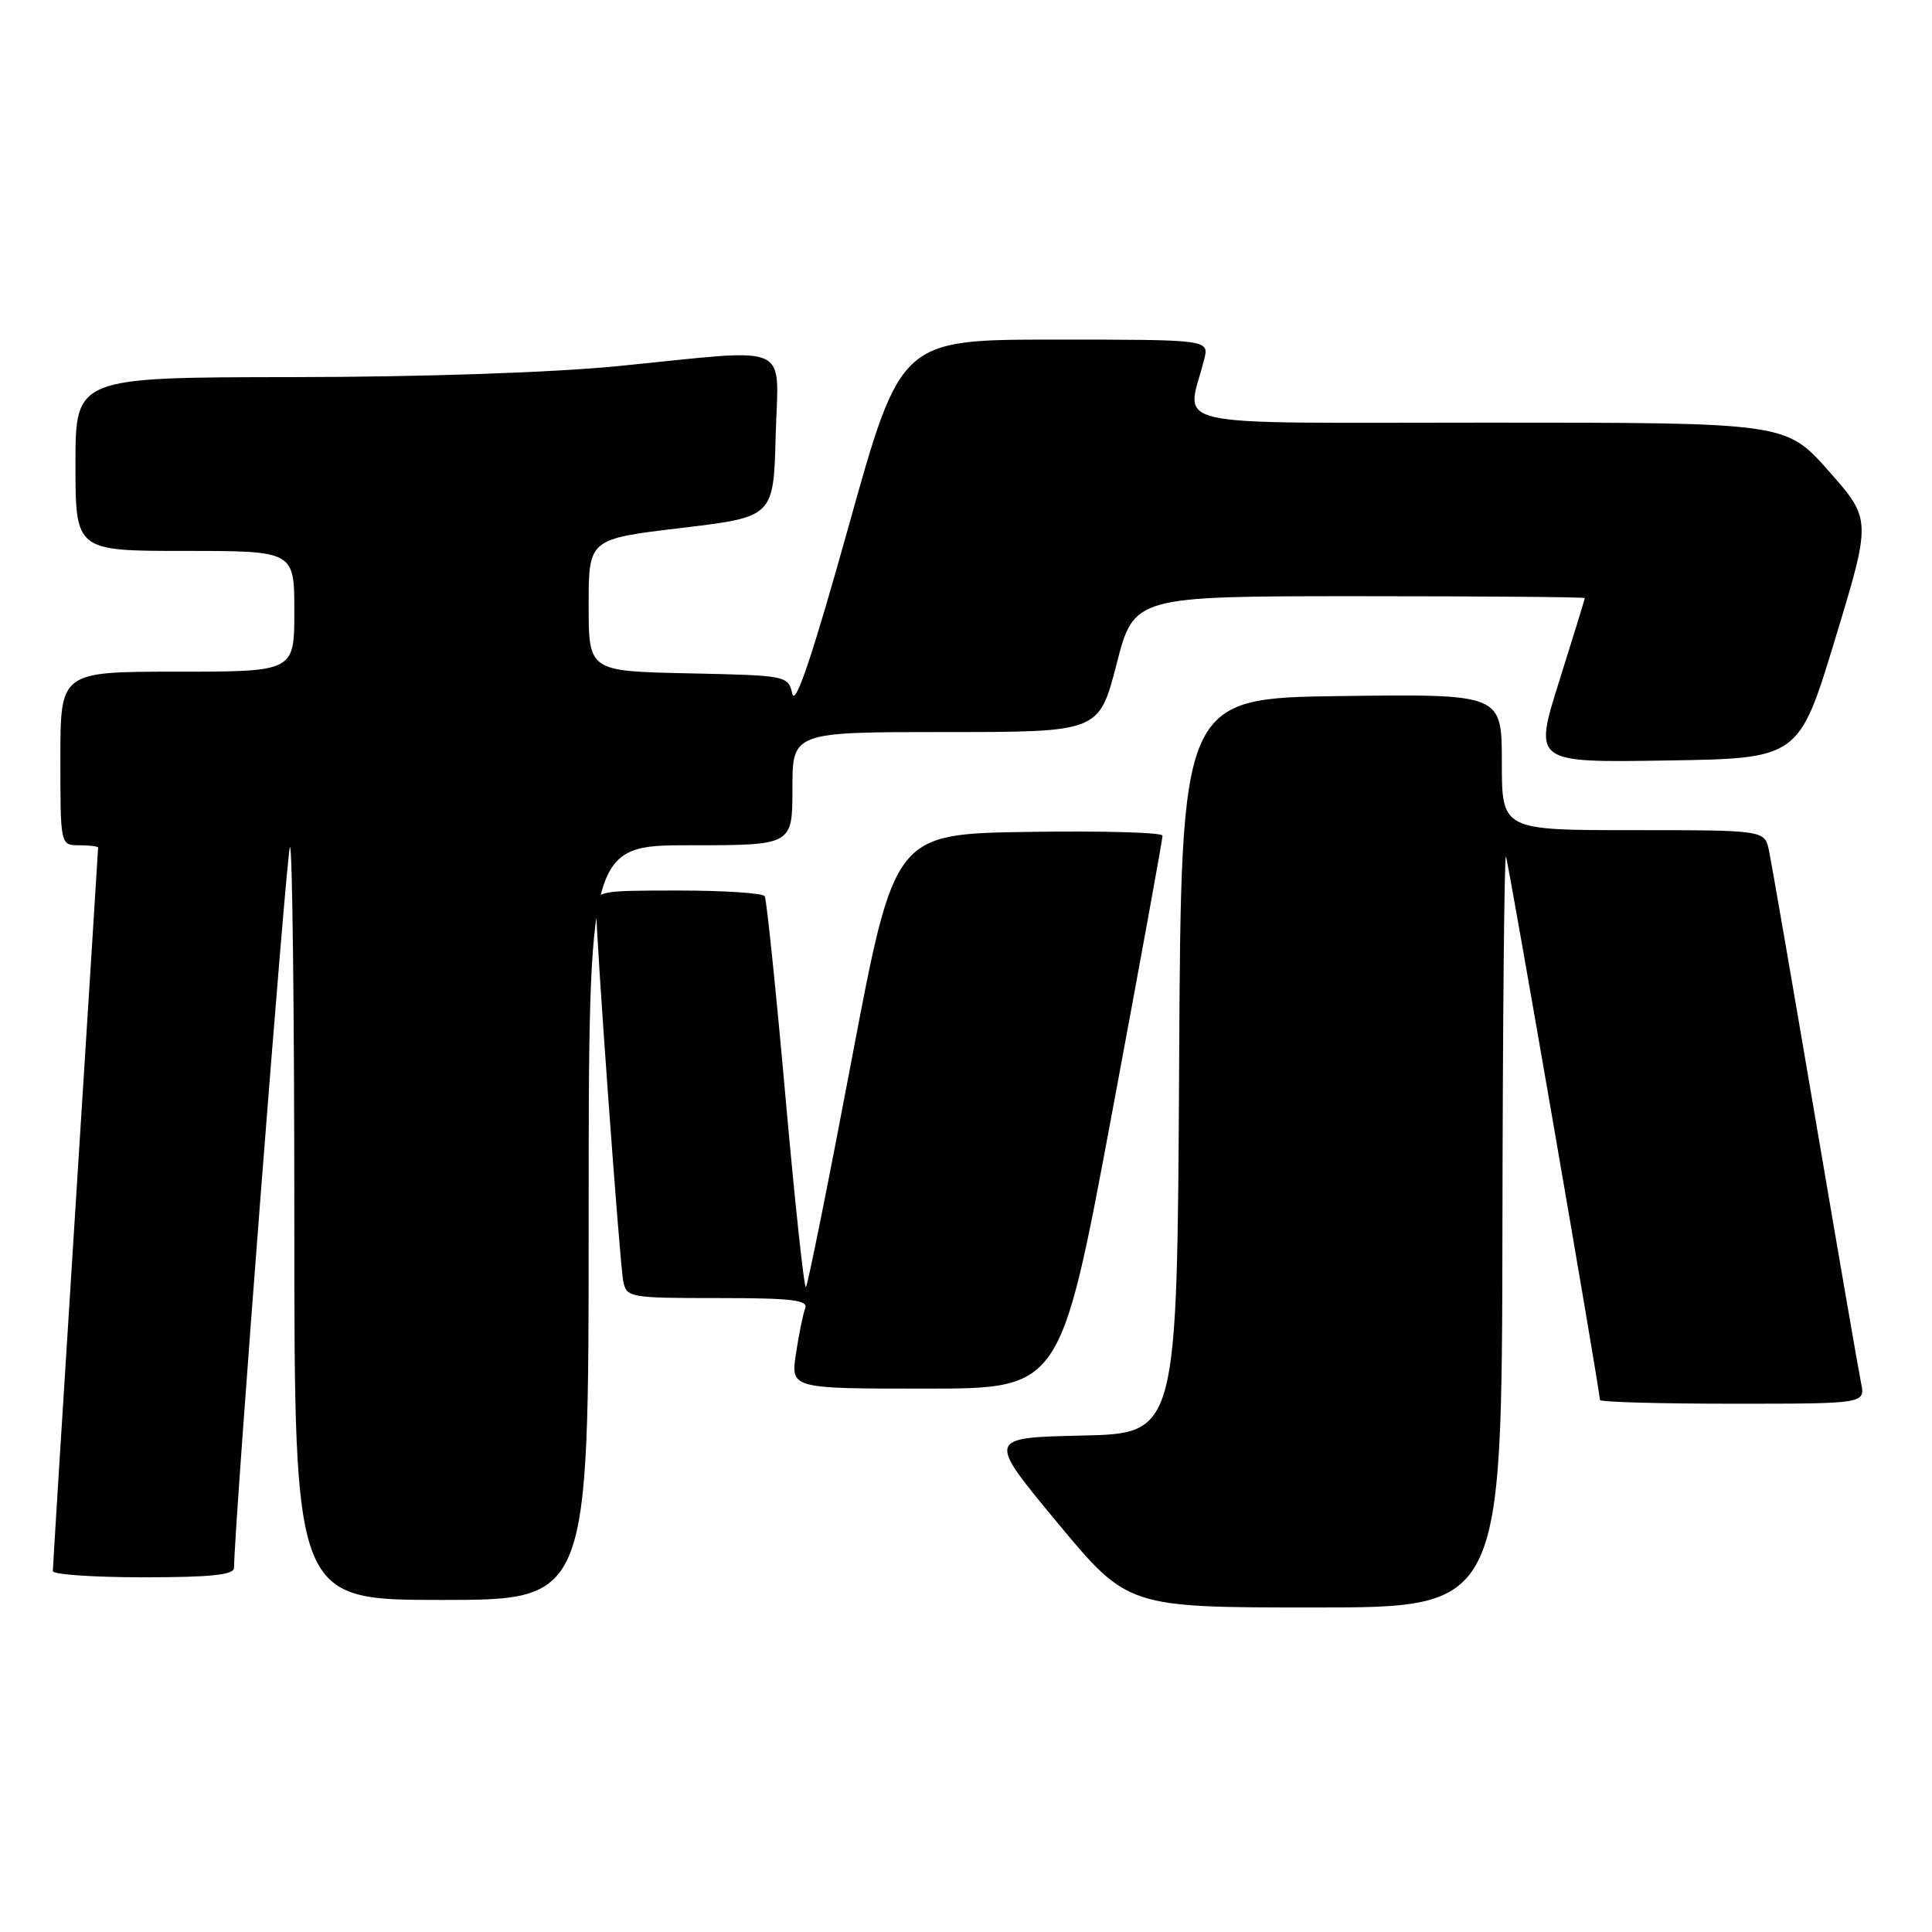 <?xml version="1.0" encoding="UTF-8" standalone="no"?>
<!DOCTYPE svg PUBLIC "-//W3C//DTD SVG 1.1//EN" "http://www.w3.org/Graphics/SVG/1.1/DTD/svg11.dtd" >
<svg xmlns="http://www.w3.org/2000/svg" xmlns:xlink="http://www.w3.org/1999/xlink" version="1.1" viewBox="0 0 256 256">
 <g >
 <path fill="currentColor"
d=" M 199.08 162.75 C 199.12 135.11 199.33 112.95 199.55 113.50 C 199.91 114.41 212.00 184.35 212.00 185.50 C 212.00 185.78 219.91 186.00 229.58 186.00 C 247.16 186.00 247.16 186.00 246.60 183.25 C 246.29 181.74 243.55 165.88 240.51 148.00 C 237.47 130.12 234.72 114.26 234.41 112.75 C 233.84 110.00 233.84 110.00 216.42 110.00 C 199.00 110.00 199.00 110.00 199.00 100.98 C 199.00 91.96 199.00 91.96 177.75 92.23 C 156.50 92.50 156.50 92.50 156.24 141.22 C 155.98 189.94 155.98 189.94 143.38 190.22 C 130.77 190.50 130.77 190.50 140.10 201.75 C 149.44 213.00 149.44 213.00 174.22 213.00 C 199.00 213.00 199.00 213.00 199.08 162.75 Z  M 78.00 162.00 C 78.00 112.00 78.00 112.00 91.50 112.00 C 105.00 112.00 105.00 112.00 105.00 104.50 C 105.00 97.00 105.00 97.00 125.31 97.00 C 145.63 97.00 145.63 97.00 147.95 88.00 C 150.27 79.00 150.27 79.00 180.13 79.00 C 196.56 79.00 210.00 79.11 209.99 79.25 C 209.99 79.39 208.46 84.35 206.60 90.27 C 203.21 101.05 203.21 101.05 220.79 100.77 C 238.36 100.50 238.36 100.50 243.17 84.66 C 247.98 68.83 247.98 68.83 242.31 62.41 C 236.64 56.00 236.64 56.00 197.20 56.00 C 153.24 56.00 157.23 56.89 159.56 47.62 C 160.22 45.00 160.22 45.00 139.78 45.00 C 119.35 45.00 119.35 45.00 112.46 69.69 C 107.67 86.84 105.39 93.63 104.99 91.94 C 104.42 89.52 104.28 89.50 91.21 89.22 C 78.00 88.94 78.00 88.94 78.00 80.18 C 78.00 71.42 78.00 71.42 90.25 69.96 C 102.50 68.50 102.50 68.50 102.78 57.75 C 103.12 45.18 105.35 46.18 82.00 48.50 C 73.21 49.37 56.17 49.95 38.75 49.97 C 10.00 50.00 10.00 50.00 10.00 61.50 C 10.00 73.00 10.00 73.00 24.50 73.00 C 39.00 73.00 39.00 73.00 39.00 81.00 C 39.00 89.00 39.00 89.00 23.50 89.00 C 8.00 89.00 8.00 89.00 8.00 100.50 C 8.00 112.00 8.00 112.00 10.50 112.00 C 11.88 112.00 13.00 112.14 13.00 112.32 C 13.00 112.49 11.65 133.95 10.00 160.00 C 8.35 186.05 7.00 207.73 7.00 208.18 C 7.00 208.63 12.40 209.00 19.00 209.00 C 27.93 209.00 31.00 208.68 31.01 207.75 C 31.06 201.86 37.98 112.69 38.42 112.25 C 38.74 111.93 39.00 134.24 39.00 161.83 C 39.00 212.00 39.00 212.00 58.50 212.00 C 78.00 212.00 78.00 212.00 78.00 162.00 Z  M 147.30 147.75 C 151.02 127.81 154.06 111.15 154.04 110.73 C 154.02 110.30 146.02 110.08 136.26 110.23 C 118.52 110.50 118.52 110.50 112.87 140.30 C 109.77 156.69 107.03 170.30 106.79 170.54 C 106.55 170.78 105.33 159.39 104.07 145.24 C 102.81 131.08 101.57 119.16 101.33 118.75 C 101.08 118.34 95.96 118.00 89.94 118.00 C 79.26 118.00 79.00 118.05 78.99 120.25 C 78.98 124.25 82.12 167.43 82.58 169.75 C 83.02 171.93 83.39 172.00 95.13 172.00 C 104.96 172.00 107.12 172.26 106.69 173.37 C 106.40 174.13 105.85 176.83 105.47 179.37 C 104.77 184.00 104.77 184.00 122.65 184.00 C 140.53 184.00 140.53 184.00 147.30 147.75 Z "/>
</g>
</svg>